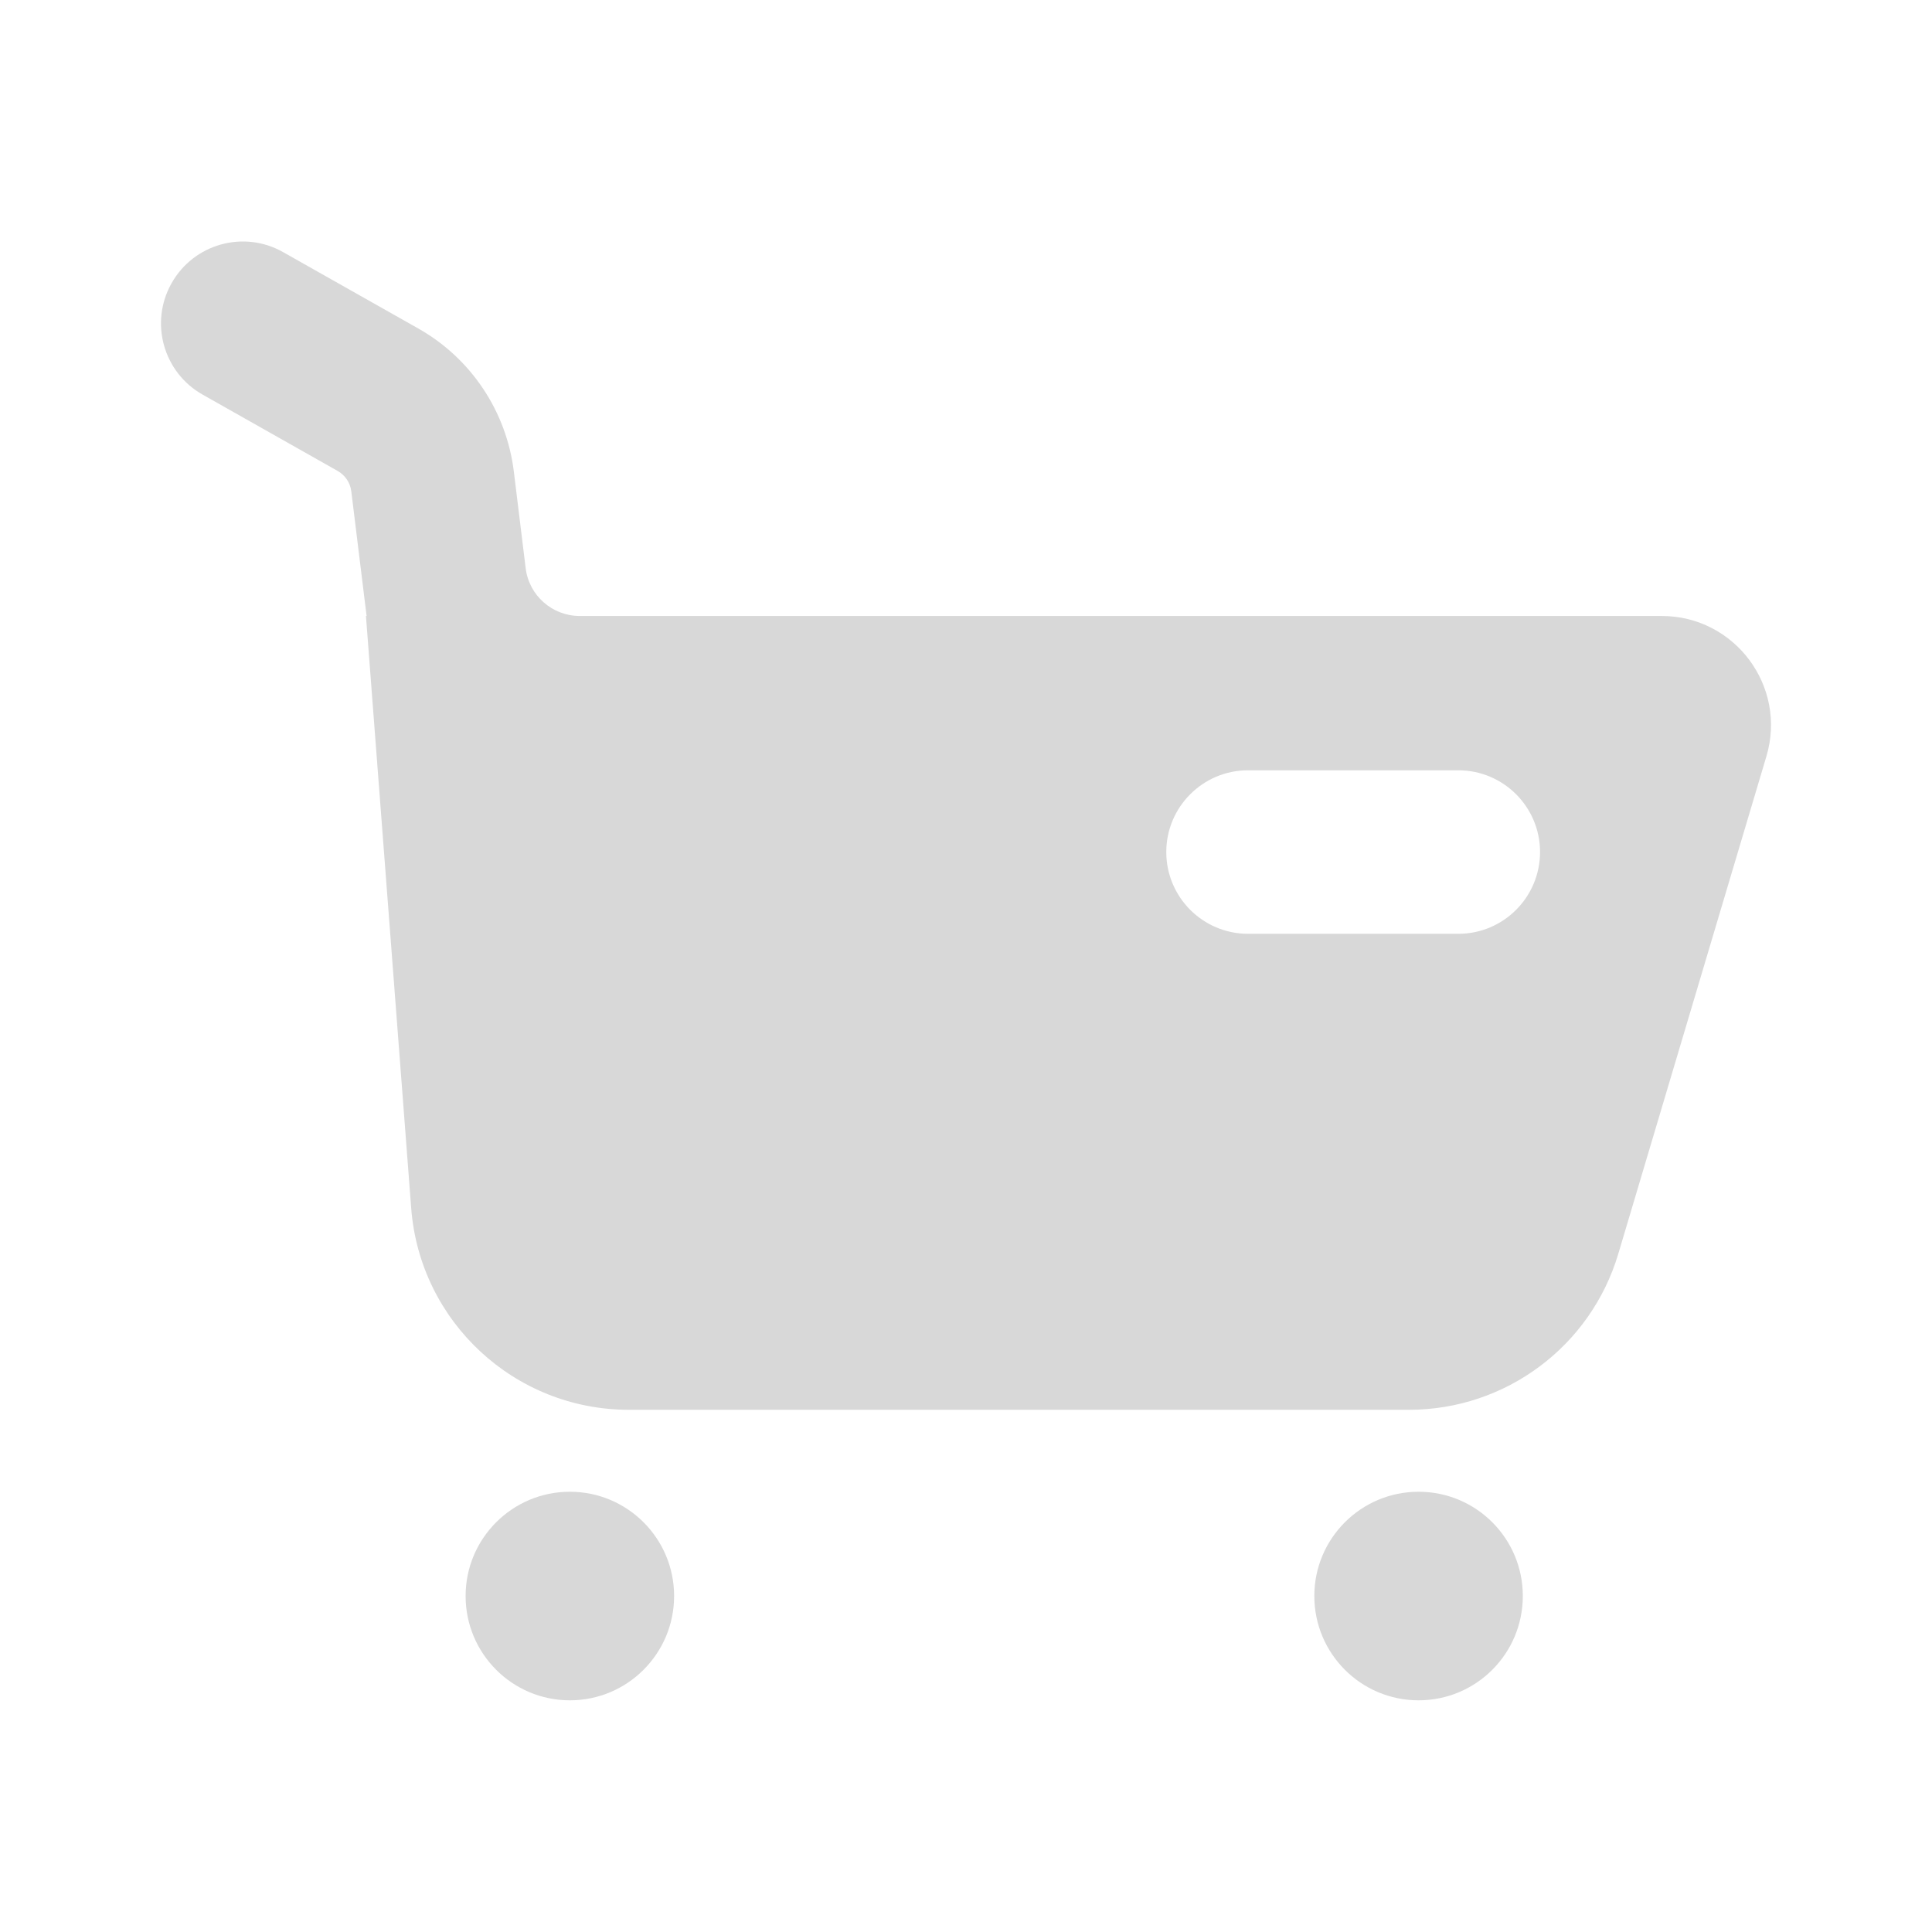 <svg width="24" height="24" viewBox="0 0 24 24" fill="none" xmlns="http://www.w3.org/2000/svg">
<path fill-rule="evenodd" clip-rule="evenodd" d="M3.517 3.132C3.028 2.855 2.408 3.028 2.132 3.517C1.855 4.006 2.028 4.626 2.517 4.902L4.194 5.85C4.288 5.903 4.351 5.997 4.364 6.104L4.554 7.652H4.546L5.108 15.008C5.216 16.421 6.394 17.513 7.812 17.513H17.504C18.703 17.513 19.761 16.725 20.103 15.575L21.943 9.395C22.202 8.526 21.55 7.652 20.643 7.652H7.202C6.86 7.652 6.571 7.397 6.53 7.058L6.383 5.857C6.291 5.11 5.851 4.45 5.195 4.08L3.517 3.132ZM14.488 10.584C14.488 10.024 14.943 9.569 15.503 9.569H18.116C18.676 9.569 19.131 10.024 19.131 10.584C19.131 11.145 18.676 11.6 18.116 11.6H15.503C14.943 11.6 14.488 11.145 14.488 10.584ZM8.374 19.826C8.374 20.542 7.794 21.122 7.079 21.122C6.364 21.122 5.784 20.542 5.784 19.826C5.784 19.111 6.364 18.531 7.079 18.531C7.794 18.531 8.374 19.111 8.374 19.826ZM18.917 19.826C18.917 20.542 18.338 21.122 17.622 21.122C16.907 21.122 16.327 20.542 16.327 19.826C16.327 19.111 16.907 18.531 17.622 18.531C18.338 18.531 18.917 19.111 18.917 19.826Z" fill="#D8D8D8"/>
</svg>

